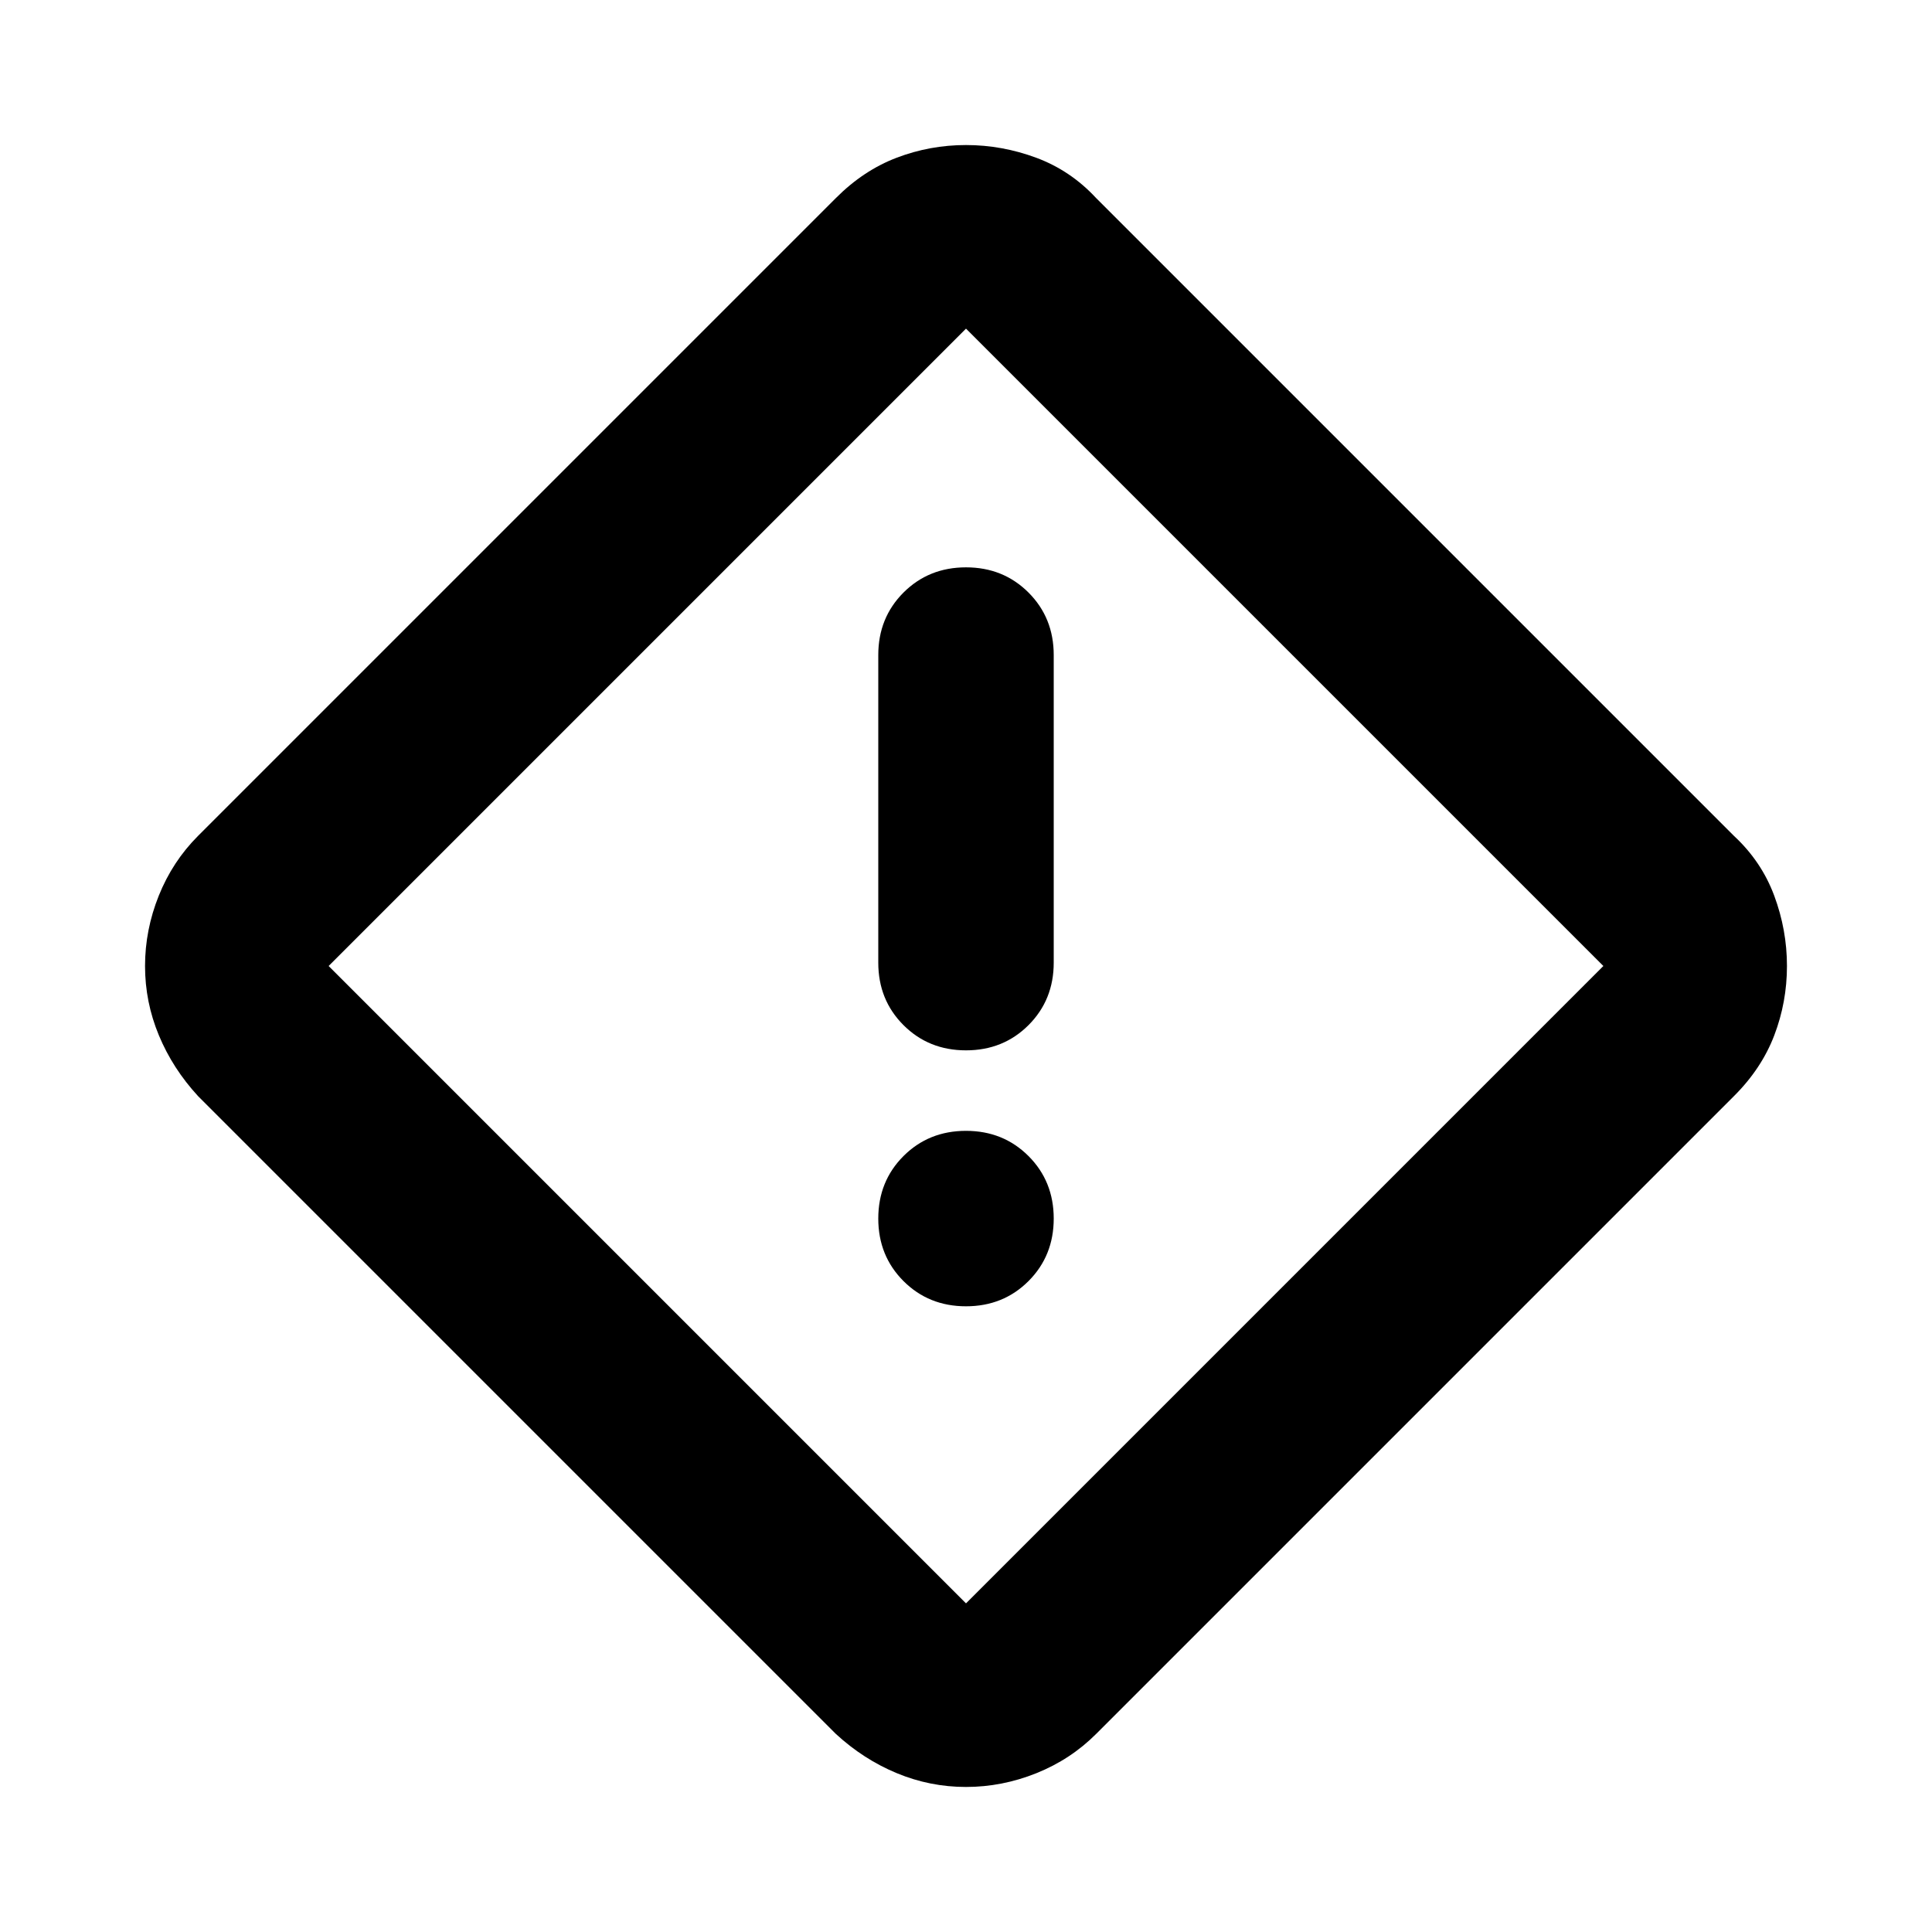 <svg xmlns="http://www.w3.org/2000/svg" height="24" viewBox="0 -960 960 960" width="24"><path d="M480-72.07q-17.91 0-34.44-6.87-16.53-6.87-30.21-19.47L98.41-415.35q-12.6-13.68-19.47-30.21-6.87-16.53-6.87-34.44 0-17.91 6.83-34.95 6.84-17.03 19.51-29.7l316.94-316.94q13.68-13.74 30.21-20.04 16.53-6.3 34.44-6.3 17.91 0 34.95 6.33 17.03 6.34 29.7 20.01l316.94 316.94q13.67 12.67 20.01 29.7 6.33 17.04 6.33 34.95 0 17.91-6.3 34.44-6.3 16.53-20.04 30.21L544.65-98.41q-12.67 12.67-29.7 19.51-17.04 6.83-34.95 6.83Zm0-91.23L796.7-480 480-796.7 163.3-480 480-163.3Zm0-274.79q18.52 0 31.06-12.53 12.53-12.53 12.53-31.05V-634.5q0-18.52-12.53-31.06-12.54-12.53-31.06-12.53t-31.06 12.53q-12.53 12.54-12.53 31.06v152.83q0 18.52 12.53 31.05 12.54 12.53 31.06 12.53Zm0 127.18q18.52 0 31.06-12.53 12.53-12.54 12.53-31.06t-12.53-31.06q-12.54-12.53-31.06-12.53t-31.06 12.53q-12.53 12.54-12.53 31.06t12.53 31.06q12.54 12.53 31.06 12.53ZM480-480Z"/></svg>